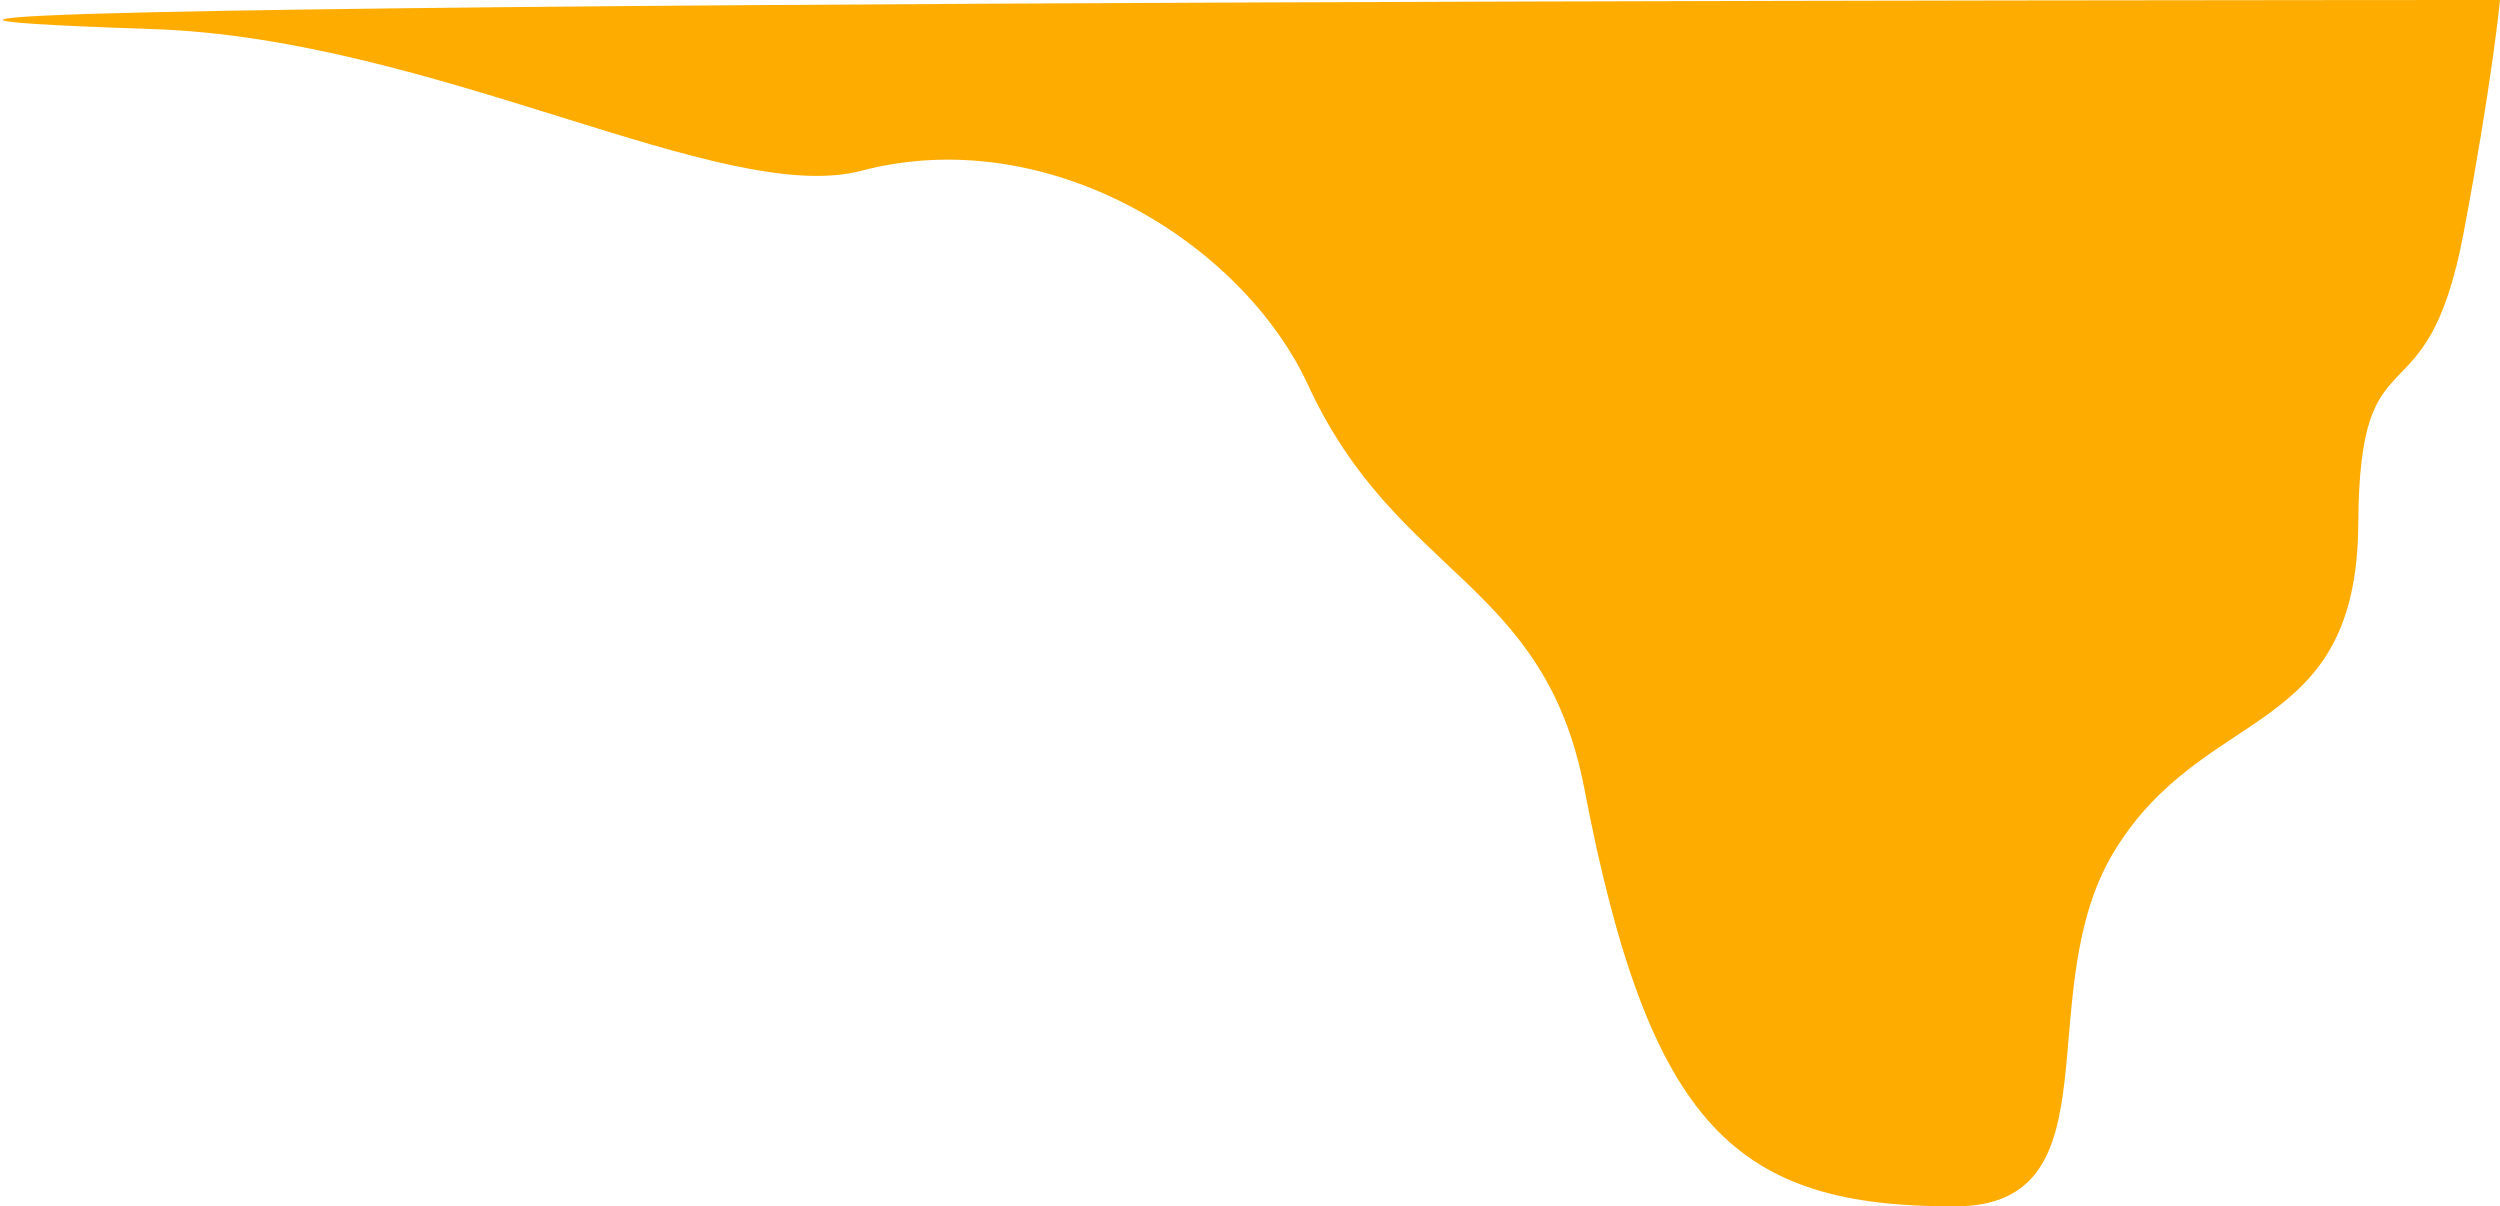 <svg width="344" height="166" viewBox="0 0 344 166" fill="none" xmlns="http://www.w3.org/2000/svg">
<path d="M21 4C-99 0 344.001 0 344.001 0C344.001 0 342.957 11.014 339.001 32C333.853 59.305 324.653 44.214 324.501 72C324.338 101.764 303.474 96.722 291.001 117C279.024 136.47 291.86 165.956 269.001 166C238.986 166.058 226.987 155.336 218.001 108.5C212.504 79.85 192.226 79.488 180.001 53C171.001 33.5 144.261 16.721 118.501 23.5C99.501 28.5 59.809 5.294 21 4Z" fill="#FFAC00"/>
</svg>
